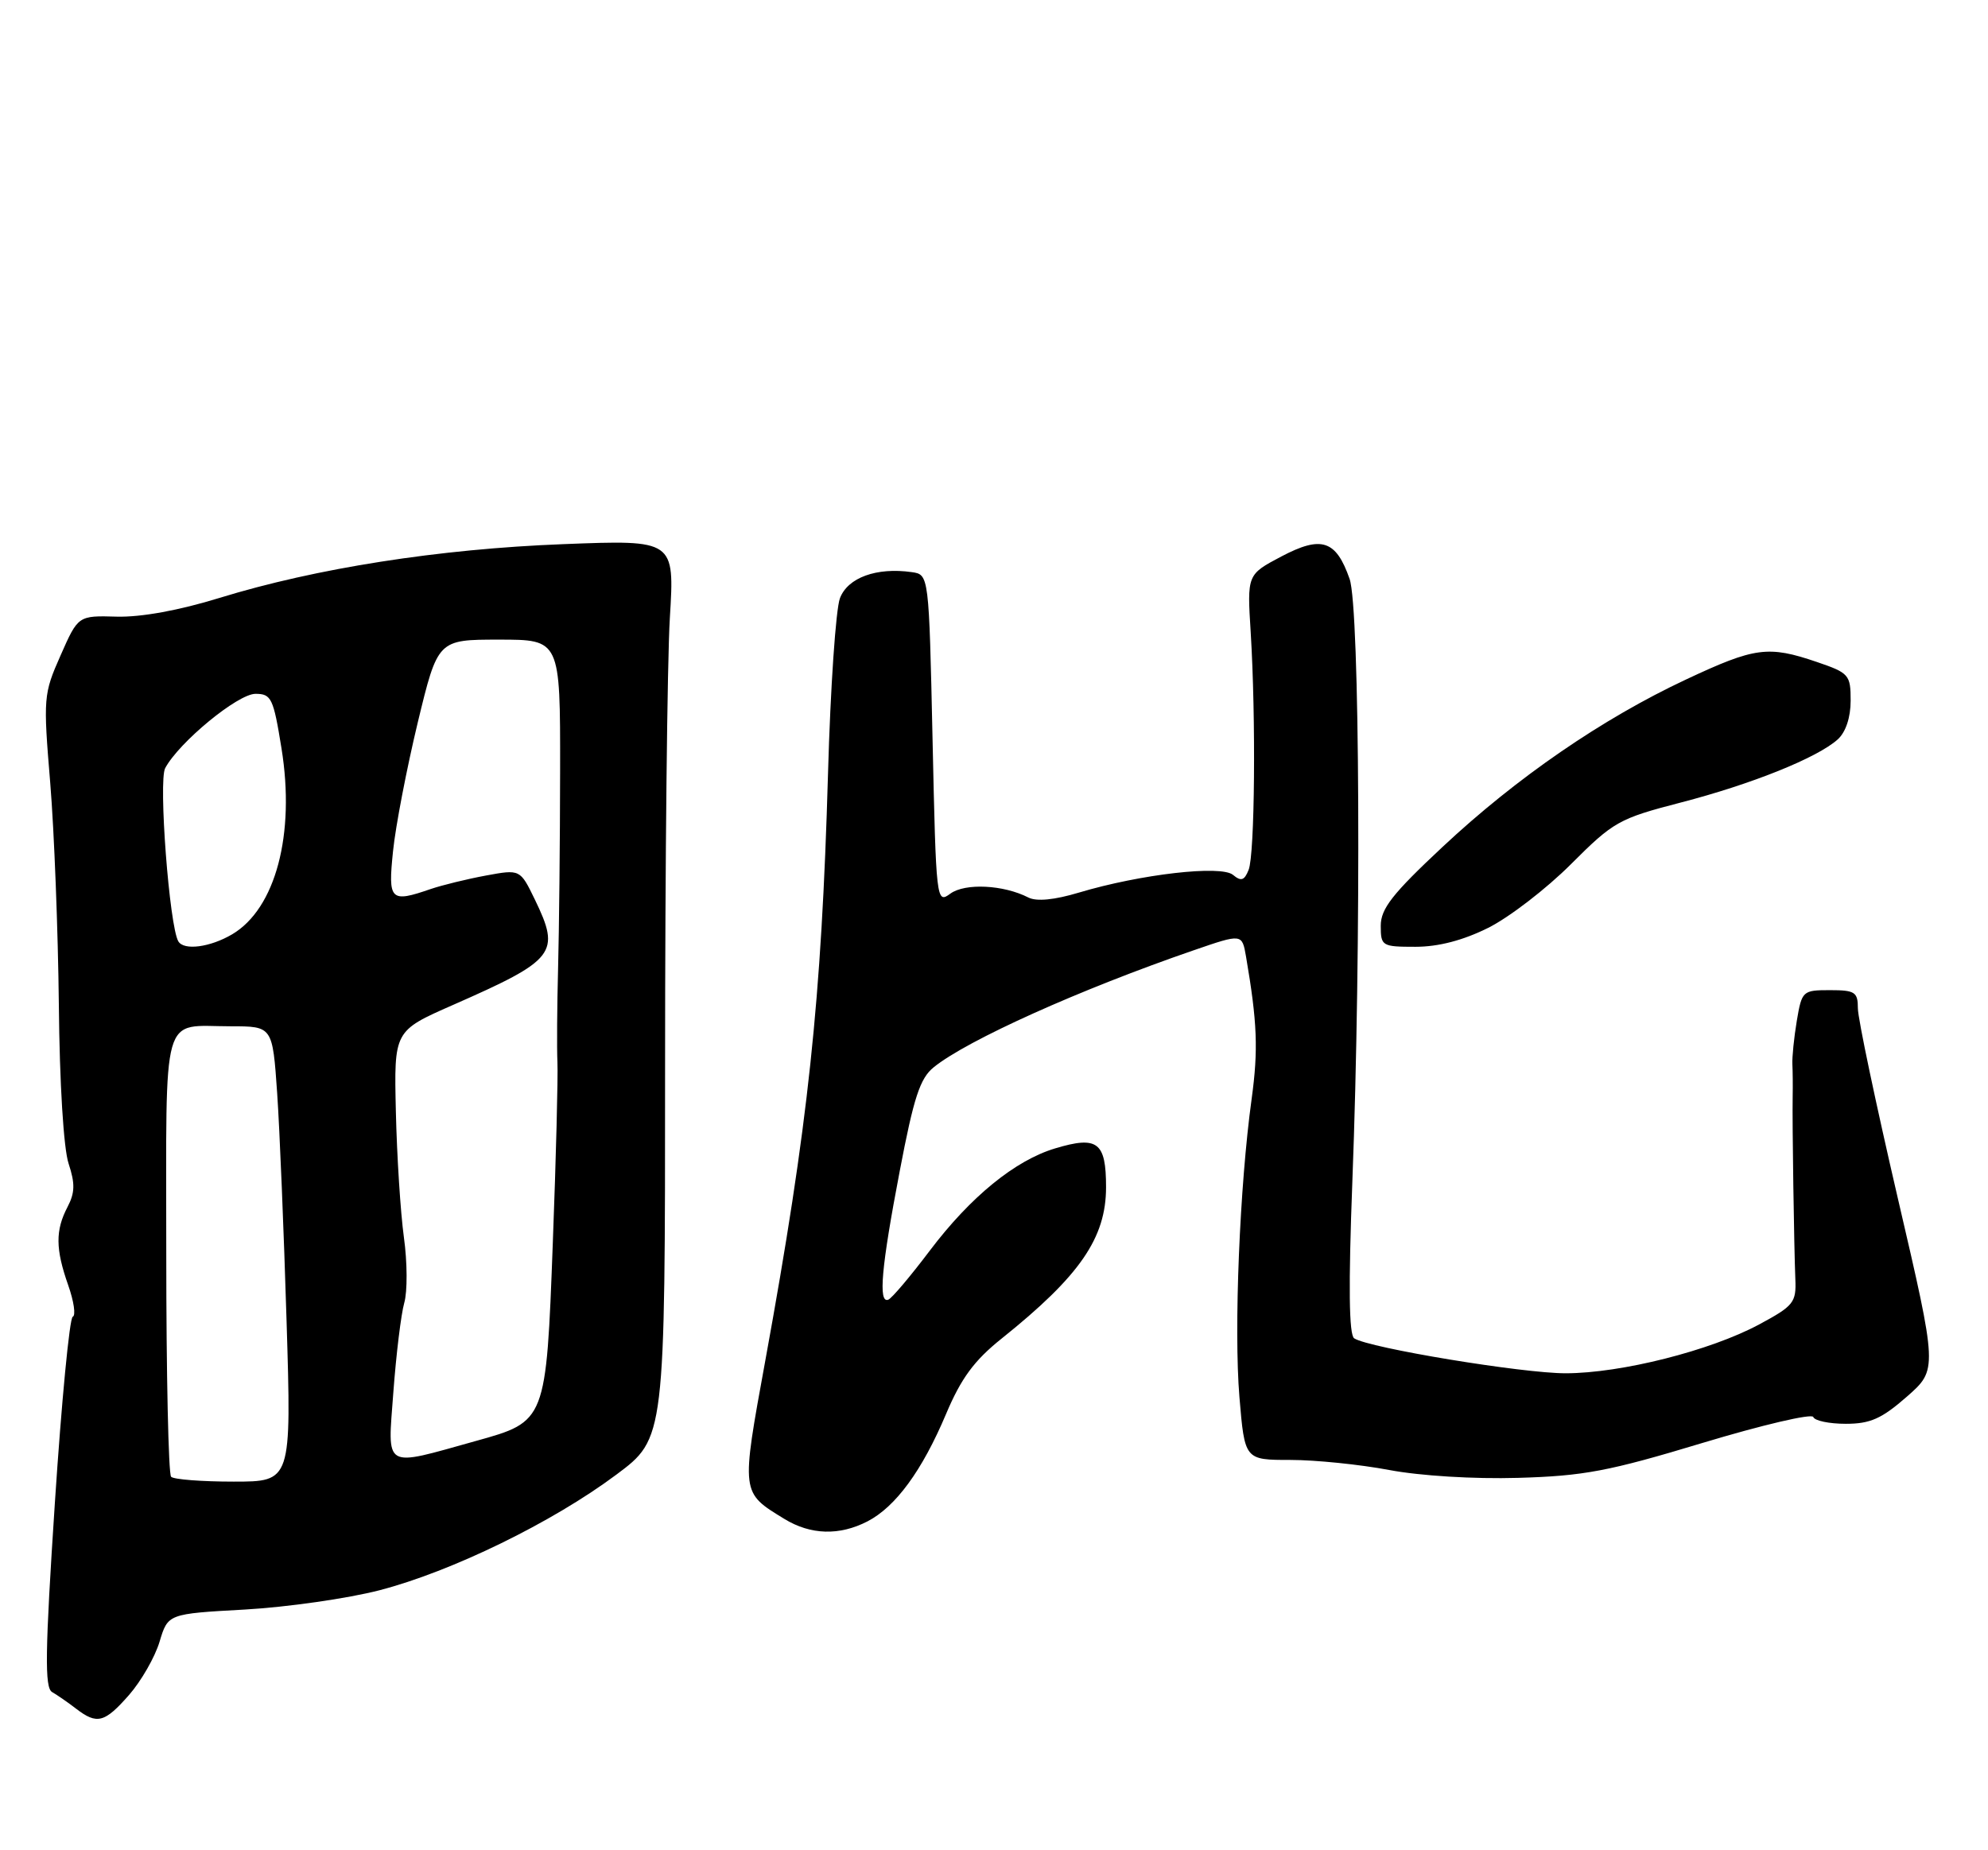 <?xml version="1.0" encoding="UTF-8" standalone="no"?>
<!DOCTYPE svg PUBLIC "-//W3C//DTD SVG 1.1//EN" "http://www.w3.org/Graphics/SVG/1.1/DTD/svg11.dtd" >
<svg xmlns="http://www.w3.org/2000/svg" xmlns:xlink="http://www.w3.org/1999/xlink" version="1.1" viewBox="0 0 275 256">
 <g >
 <path fill="currentColor"
d=" M 17.85 234.52 C 19.53 232.60 21.43 229.29 22.07 227.16 C 23.23 223.29 23.23 223.29 33.87 222.70 C 39.71 222.37 48.10 221.17 52.50 220.03 C 62.47 217.44 76.40 210.65 85.25 204.04 C 92.00 199.01 92.00 199.01 92.00 147.66 C 92.00 119.42 92.30 91.45 92.66 85.50 C 93.32 74.69 93.32 74.69 77.91 75.29 C 60.73 75.95 43.70 78.62 30.36 82.73 C 24.79 84.45 19.52 85.41 16.16 85.32 C 10.81 85.17 10.81 85.17 8.38 90.68 C 6.01 96.03 5.97 96.54 6.95 108.35 C 7.50 115.03 8.03 128.82 8.14 139.00 C 8.24 149.89 8.80 158.94 9.49 161.00 C 10.40 163.76 10.37 165.03 9.34 167.00 C 7.65 170.23 7.67 172.81 9.43 177.81 C 10.22 180.05 10.51 182.02 10.06 182.19 C 9.62 182.36 8.51 193.95 7.59 207.94 C 6.23 228.62 6.16 233.52 7.21 234.12 C 7.92 234.53 9.40 235.55 10.50 236.40 C 13.42 238.65 14.46 238.38 17.85 234.52 Z  M 120.00 210.50 C 123.90 208.48 127.56 203.48 130.86 195.66 C 132.95 190.70 134.76 188.24 138.55 185.21 C 149.39 176.53 153.00 171.29 153.00 164.25 C 153.00 158.02 151.83 157.13 145.97 158.89 C 140.42 160.55 134.25 165.59 128.62 173.04 C 125.94 176.59 123.36 179.65 122.87 179.83 C 121.47 180.37 121.91 175.35 124.46 162.03 C 126.40 151.85 127.26 149.20 129.16 147.67 C 133.79 143.92 149.39 136.90 165.16 131.47 C 171.81 129.18 171.81 129.18 172.36 132.34 C 173.92 141.45 174.07 145.24 173.14 152.04 C 171.48 164.04 170.67 183.90 171.45 193.30 C 172.18 202.00 172.18 202.00 178.50 202.00 C 181.98 202.00 188.13 202.63 192.16 203.39 C 196.43 204.20 203.89 204.66 210.00 204.48 C 219.08 204.22 222.53 203.57 235.50 199.65 C 243.75 197.16 250.65 195.54 250.83 196.06 C 251.02 196.58 253.04 197.00 255.33 197.00 C 258.72 197.00 260.30 196.29 263.77 193.25 C 268.04 189.50 268.04 189.50 262.52 165.77 C 259.49 152.72 257.00 140.91 257.00 139.52 C 257.00 137.26 256.60 137.00 253.13 137.00 C 249.36 137.00 249.25 137.10 248.55 141.25 C 248.16 143.59 247.89 146.29 247.94 147.25 C 247.99 148.21 248.01 150.24 247.98 151.75 C 247.91 155.39 248.17 172.57 248.35 176.99 C 248.49 180.22 248.11 180.69 243.33 183.26 C 236.59 186.88 224.26 190.00 216.59 190.01 C 210.62 190.02 189.42 186.52 187.33 185.18 C 186.60 184.71 186.52 178.01 187.07 163.50 C 188.32 130.98 188.11 84.12 186.69 80.10 C 184.81 74.72 182.80 74.07 177.24 77.00 C 172.51 79.50 172.51 79.50 173.01 87.50 C 173.74 99.35 173.58 118.23 172.72 120.36 C 172.13 121.84 171.68 121.98 170.56 121.05 C 168.90 119.67 157.78 120.95 149.25 123.50 C 145.85 124.52 143.39 124.76 142.25 124.18 C 138.82 122.42 133.51 122.16 131.47 123.64 C 129.53 125.07 129.49 124.77 129.00 102.29 C 128.50 79.50 128.50 79.50 126.12 79.16 C 121.25 78.47 117.27 79.92 116.19 82.77 C 115.62 84.27 114.87 95.17 114.54 107.00 C 113.64 138.48 111.81 155.65 105.86 188.28 C 102.50 206.71 102.47 206.47 108.50 210.16 C 112.14 212.39 116.12 212.50 120.00 210.50 Z  M 205.86 128.38 C 208.75 126.94 213.90 122.98 217.31 119.57 C 223.20 113.68 223.94 113.26 232.50 111.04 C 242.31 108.50 251.41 104.84 254.22 102.30 C 255.32 101.30 256.00 99.27 256.00 96.94 C 256.00 93.37 255.78 93.11 251.32 91.59 C 244.59 89.30 242.77 89.54 233.26 94.00 C 221.65 99.44 209.81 107.58 199.56 117.17 C 192.61 123.67 191.00 125.73 191.00 128.09 C 191.00 130.90 191.17 131.00 195.80 131.00 C 198.98 131.00 202.39 130.11 205.86 128.38 Z  M 23.67 204.33 C 23.30 203.97 23.00 190.06 23.00 173.44 C 23.00 139.20 22.20 142.00 31.93 142.00 C 37.70 142.00 37.70 142.00 38.34 151.25 C 38.69 156.34 39.27 170.51 39.64 182.75 C 40.32 205.00 40.32 205.00 32.32 205.00 C 27.93 205.00 24.03 204.70 23.67 204.33 Z  M 54.41 192.66 C 54.80 187.39 55.48 181.82 55.92 180.27 C 56.37 178.72 56.35 174.64 55.87 171.19 C 55.40 167.75 54.90 159.92 54.76 153.79 C 54.50 142.64 54.50 142.64 62.61 139.07 C 76.88 132.79 77.58 131.89 73.98 124.45 C 71.95 120.27 71.95 120.27 67.23 121.14 C 64.63 121.62 61.20 122.46 59.60 123.00 C 53.98 124.94 53.66 124.62 54.37 117.75 C 54.72 114.31 56.26 106.33 57.78 100.00 C 60.56 88.50 60.56 88.50 69.03 88.50 C 77.50 88.50 77.50 88.50 77.48 106.50 C 77.47 116.40 77.34 128.78 77.20 134.00 C 77.06 139.22 77.02 145.07 77.11 147.00 C 77.20 148.93 76.92 160.16 76.47 171.96 C 75.55 196.66 75.54 196.68 65.85 199.37 C 52.86 202.99 53.62 203.43 54.41 192.66 Z  M 24.67 130.25 C 23.43 128.17 21.90 108.05 22.85 106.28 C 24.77 102.69 32.90 96.00 35.34 96.00 C 37.54 96.00 37.82 96.60 38.94 103.55 C 40.86 115.42 38.12 125.72 32.12 129.27 C 29.07 131.07 25.44 131.55 24.67 130.25 Z "/>
</g>
</svg>